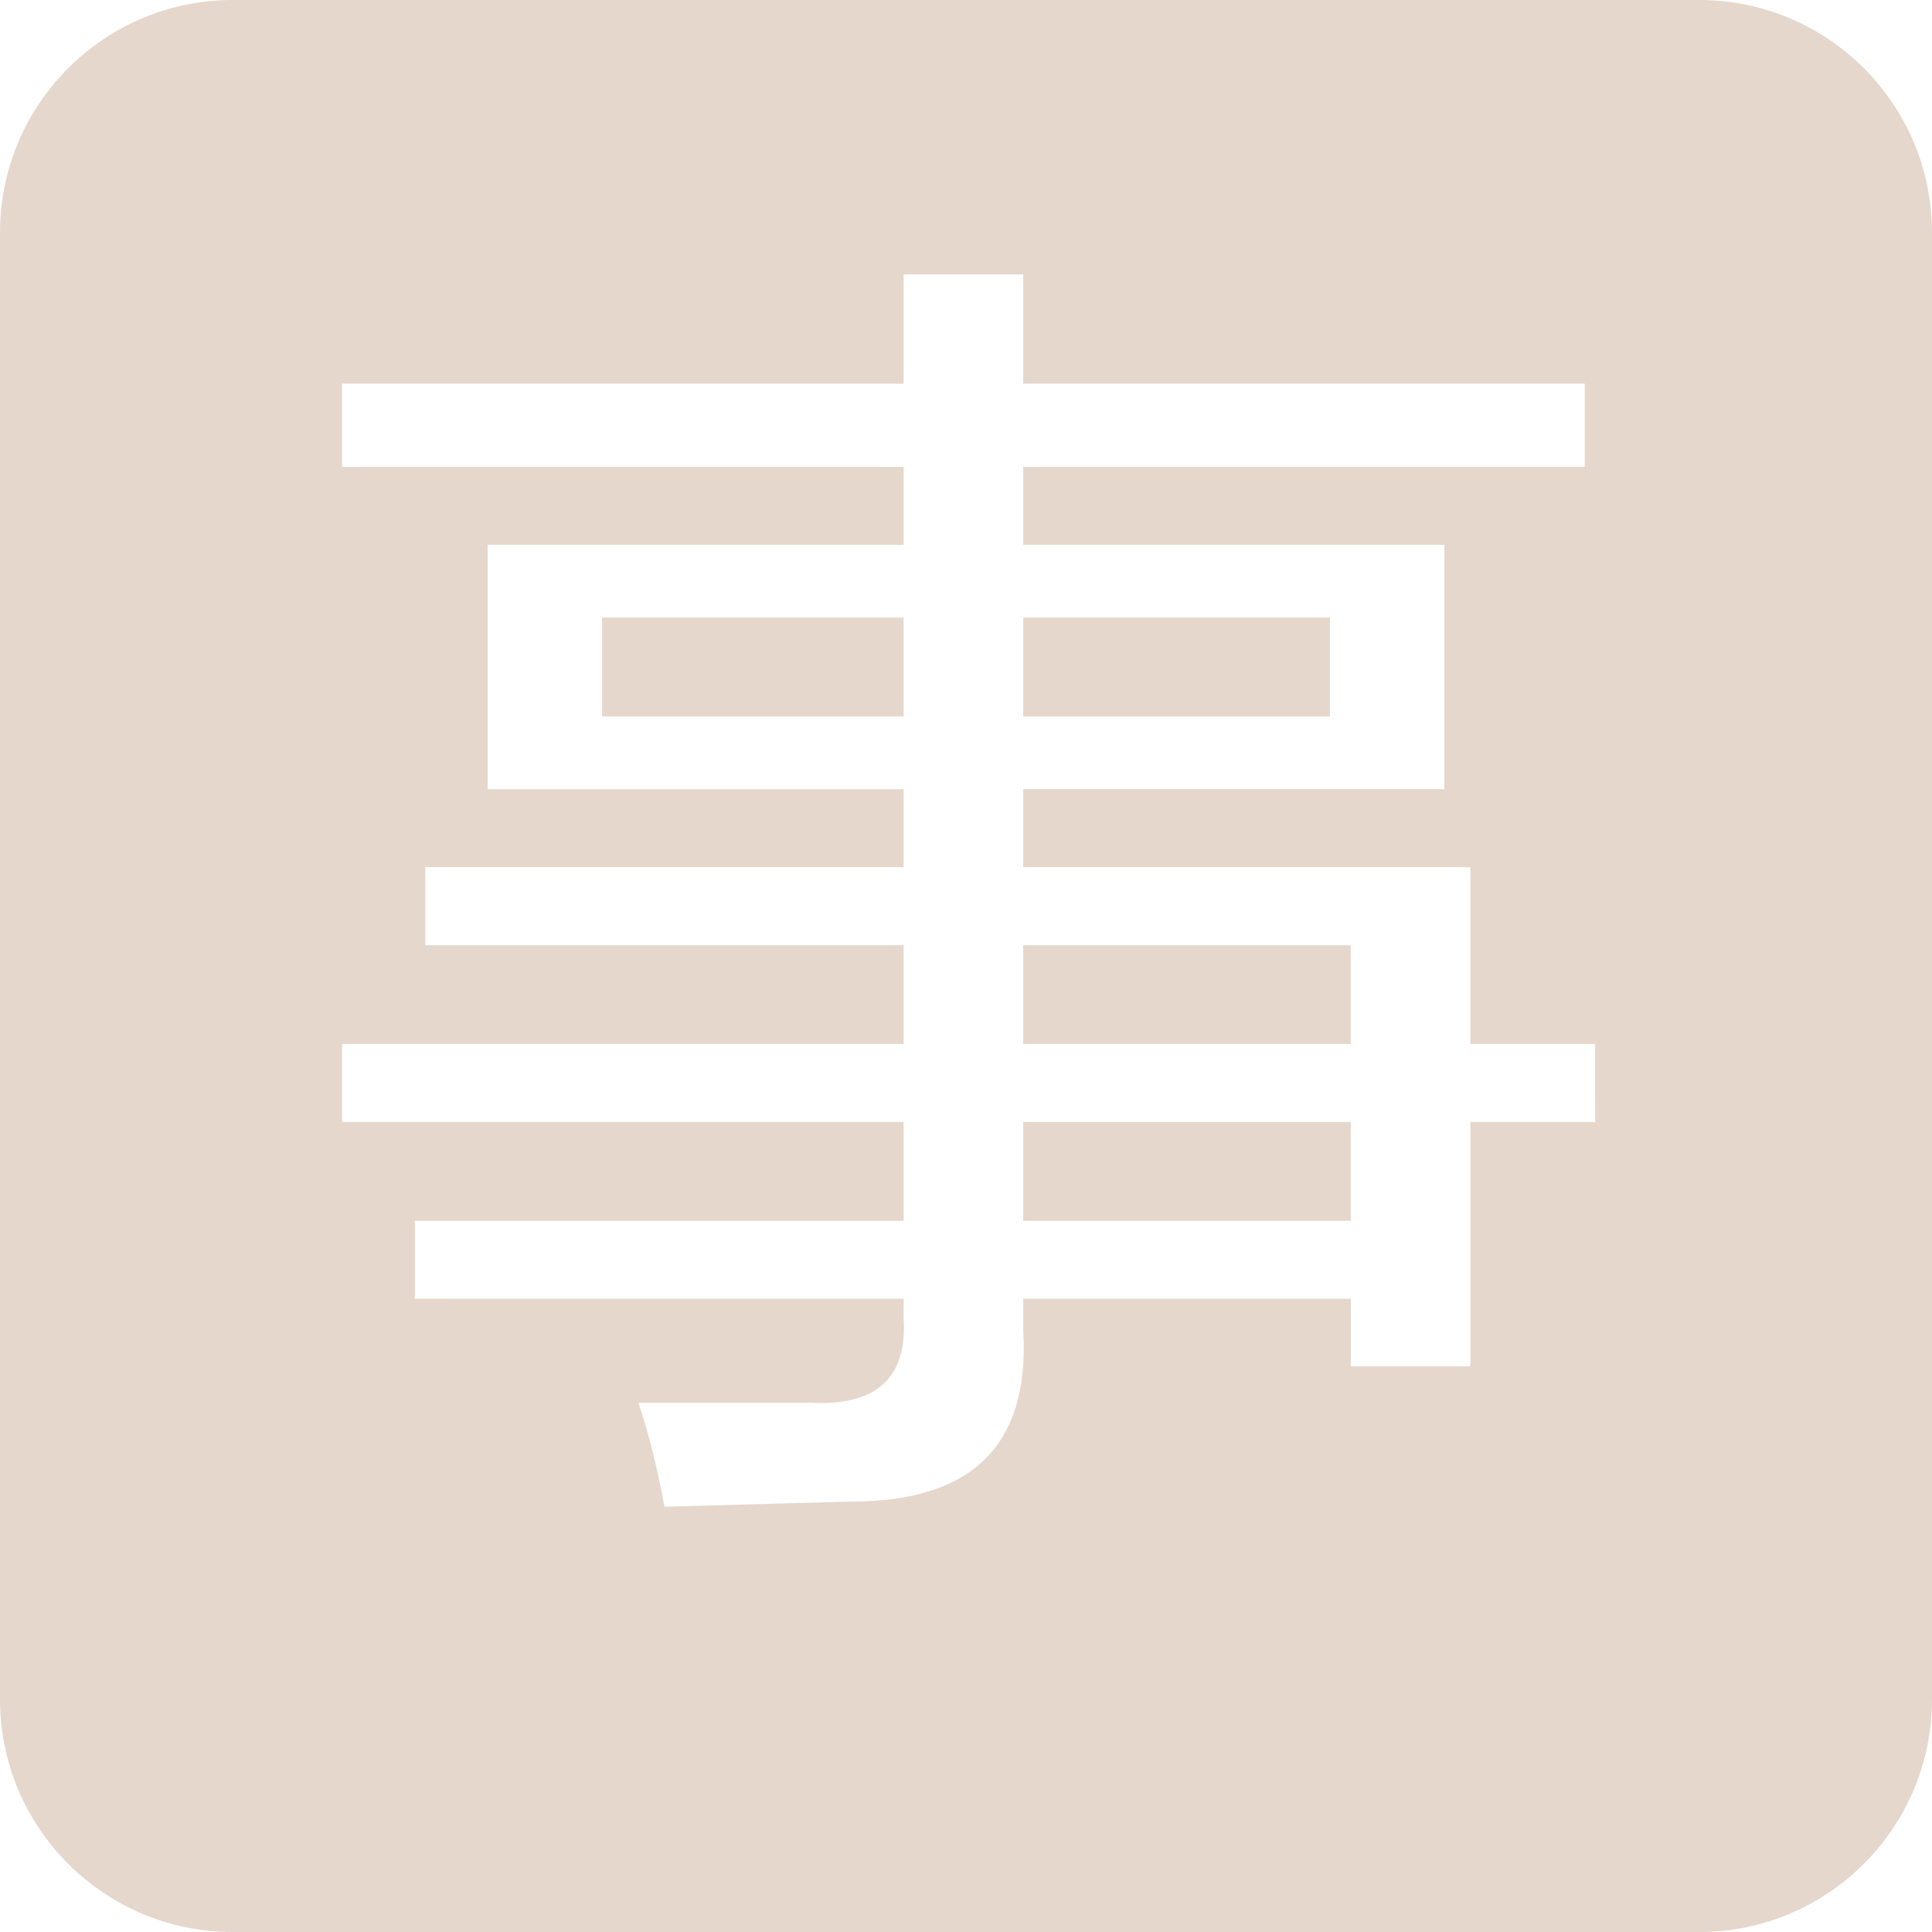 <?xml version="1.0" encoding="utf-8"?>
<!-- Generator: Adobe Illustrator 17.0.0, SVG Export Plug-In . SVG Version: 6.00 Build 0)  -->
<!DOCTYPE svg PUBLIC "-//W3C//DTD SVG 1.1//EN" "http://www.w3.org/Graphics/SVG/1.1/DTD/svg11.dtd">
<svg version="1.1" id="图层_1" xmlns="http://www.w3.org/2000/svg" xmlns:xlink="http://www.w3.org/1999/xlink" x="0px" y="0px"
	 width="165.999px" height="166px" viewBox="17 17.869 165.999 166" enable-background="new 17 17.869 165.999 166"
	 xml:space="preserve">
<g id="图层_2">
	<g>
		<rect x="104.914" y="114.27" fill="#E5D7CC" width="28.145" height="8.488"/>
		<rect x="104.916" y="70.936" fill="#E5D7CC" width="26.358" height="8.488"/>
		<rect x="68.728" y="70.936" fill="#E5D7CC" width="25.911" height="8.488"/>
		<rect x="104.914" y="99.081" fill="#E5D7CC" width="28.145" height="8.488"/>
		<path fill="#E5D7CC" d="M162.999,17.869H37c-11.046,0-20,8.954-20,20v126c0,11.047,8.954,20,20,20h125.999
			c11.047,0,20-8.953,20-20v-126C182.999,26.823,174.048,17.869,162.999,17.869z M154.058,114.27h-10.722v20.997h-10.275v-5.809
			h-28.145v2.681c0.594,9.829-4.321,14.743-14.742,14.743l-16.083,0.446c-0.6-3.28-1.34-6.254-2.234-8.935c4.761,0,9.675,0,14.743,0
			c5.654,0.293,8.334-2.087,8.042-7.148v-1.787H52.646v-6.7h41.994v-8.488H46.392v-6.701h48.248v-8.488h-41.1V92.38h41.1v-6.701
			H58.9V64.681h35.74V57.98H46.392v-7.148h48.248v-9.381h10.275v9.381h48.248v7.148h-48.248v6.701h36.187v20.997h-36.187v6.701
			h38.42v15.189h10.722L154.058,114.27L154.058,114.27z"/>
	</g>
</g>
</svg>
